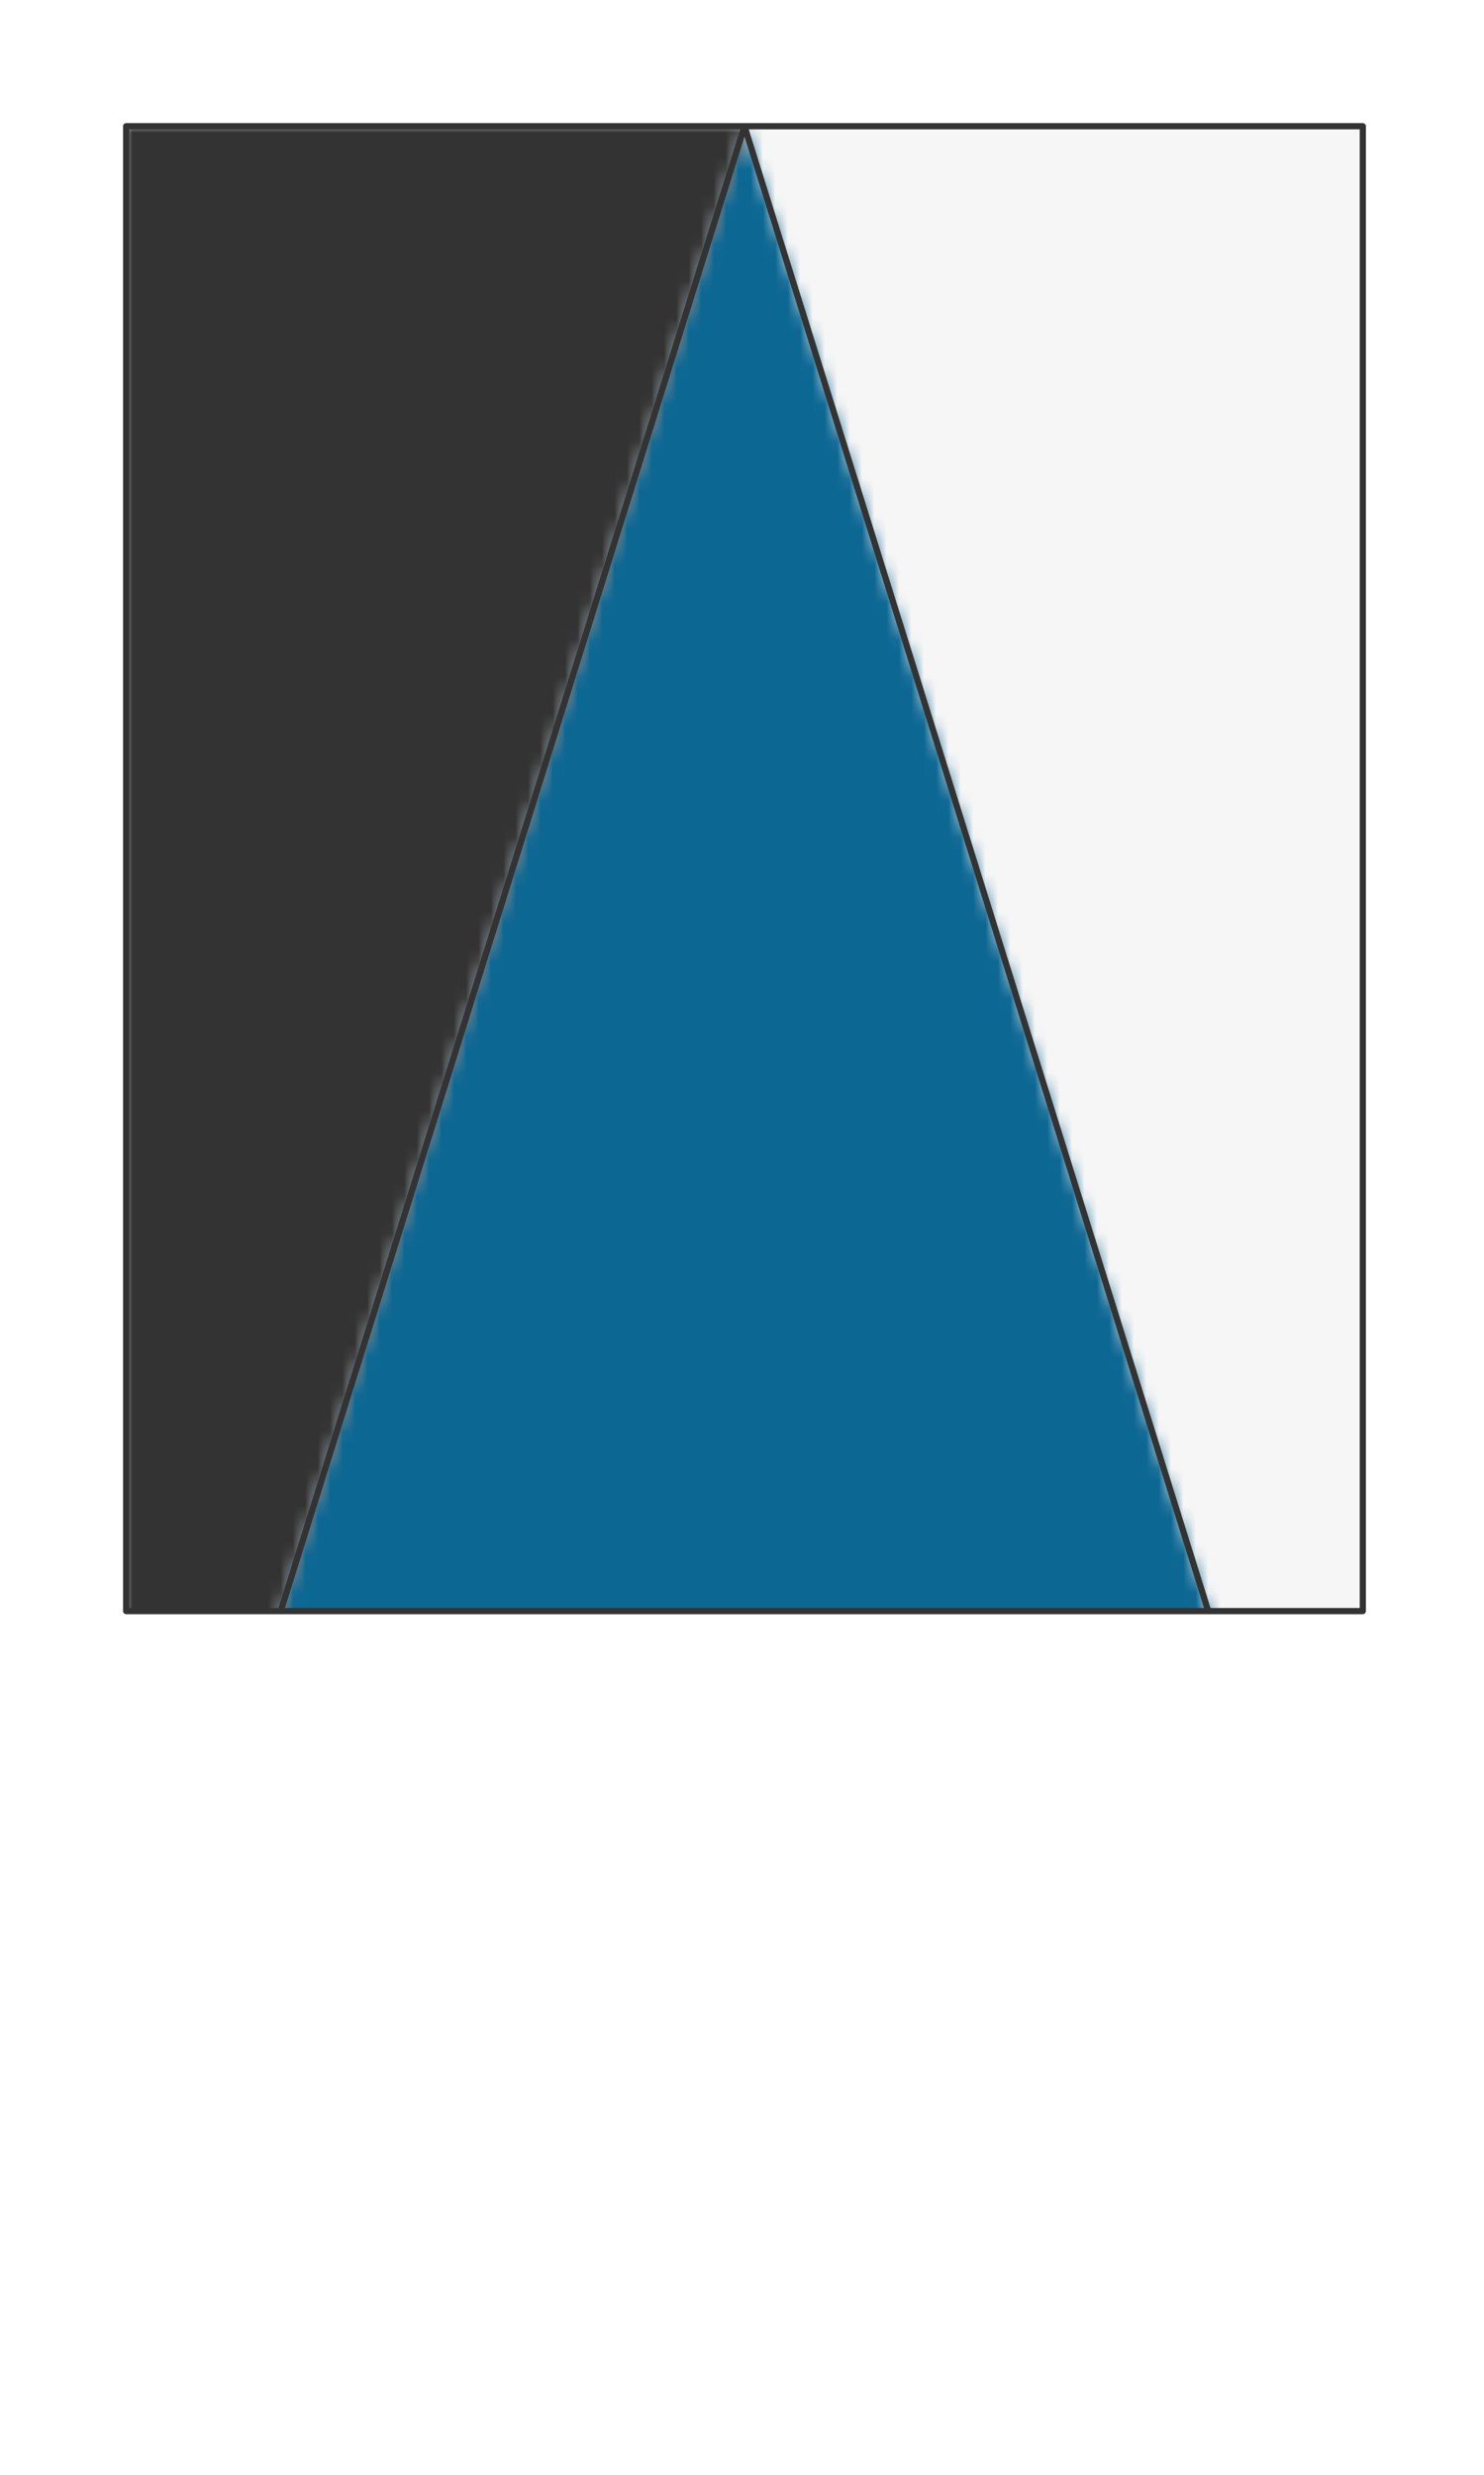 <svg preserveAspectRatio="xMidYMin slice" viewBox="0 0 120 200" xmlns="http://www.w3.org/2000/svg"><g filter="url(#a)" transform="translate(10 10)"><defs><filter height="200%" id="a" width="200%" x="-20%" y="-20%"><feOffset dx=".2" dy=".2" in="SourceAlpha" result="offsetOut"/><feGaussianBlur in="offsetOut" result="blurOut"/><feBlend in2="blurOut" in="SourceGraphic"/></filter></defs><defs><clipPath id="b"><path d="M0 0h100v120H0z" fill="#fff"/></clipPath></defs><g clip-path="url(#b)"><path d="M0 0h100v120H0z" fill="#f0f0f0"/><g style="pointer-events:visiblePainted;cursor:pointer"><defs><mask id="c"><path d="m50 0 59.655 190.896V1000H1000v-2000H50V0z" fill="#fff"/><path d="m50 0 59.655 190.896V1000H1000v-2000H50V0z" fill="none" stroke-width=".1" stroke="#fff"/></mask></defs><g mask="url(#c)"><path fill="#f6f6f6" d="M-500-500H600V600H-500z" style="pointer-events:visiblePainted;cursor:pointer"/></g><defs><mask id="d"><path d="M-9.655 190.896 50 0l59.655 190.896z" fill="#fff"/></mask></defs><g mask="url(#d)"><path fill="#0c6793" d="M-500-500H600V600H-500z" style="pointer-events:visiblePainted;cursor:pointer"/></g><defs><mask id="e"><path d="M-9.655 190.896 50 0v-1000h-1050v2000H-9.655V190.896z" fill="#fff"/></mask></defs><g mask="url(#e)"><path fill="#333" d="M-500-500H600V600H-500z" style="pointer-events:visiblePainted;cursor:pointer"/></g><path d="M-9.655 190.896 50 0l59.655 190.896" fill="none" stroke-linecap="round" stroke-linejoin="round" stroke-width=".5" stroke="#333"/></g></g><path d="M0 0h100v120H0z" fill="none" stroke-linecap="round" stroke-linejoin="round" stroke-width=".5" stroke="#333"/></g></svg>